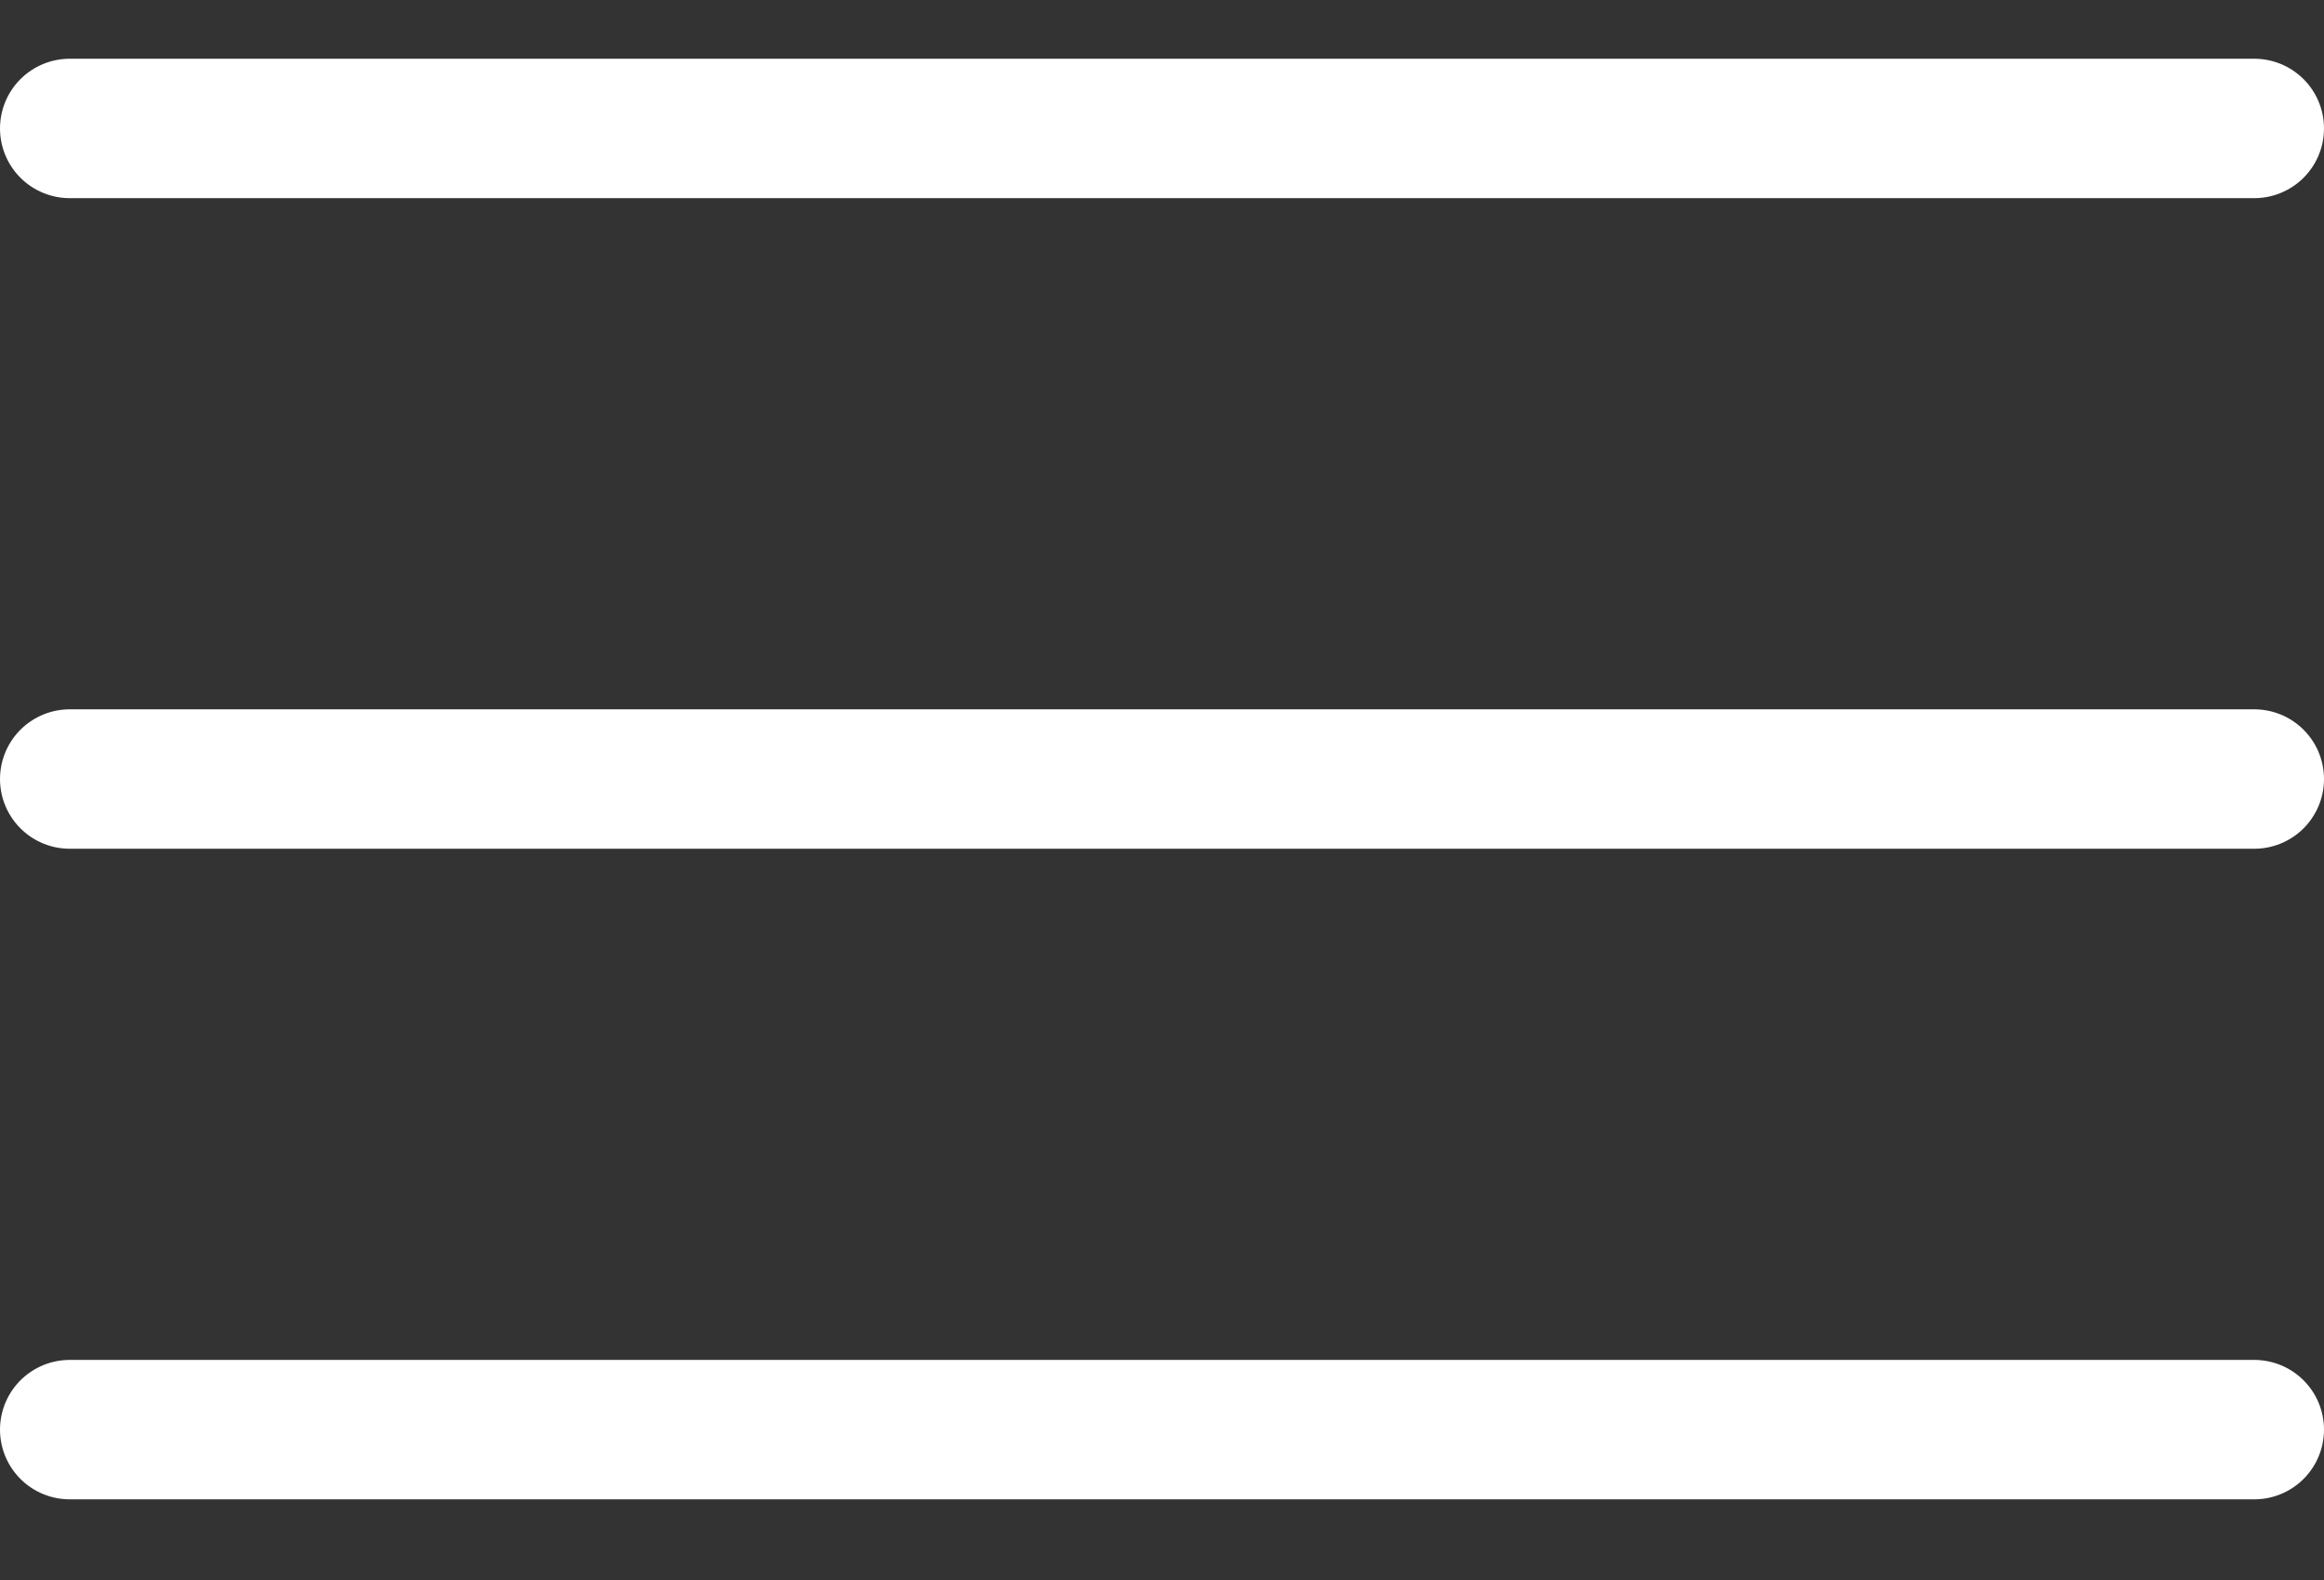<svg width="25" height="17" viewBox="0 0 25 17" fill="none" xmlns="http://www.w3.org/2000/svg">
<rect x="0" y="0" width="25" height="17" fill="#333333" stroke="none"/>
<line x1="0.75" y1="1.382" x2="24.25" y2="1.382" stroke="white" stroke-width="1.5" stroke-linecap="round"/>
<line x1="0.75" y1="8.382" x2="24.25" y2="8.382" stroke="white" stroke-width="1.5" stroke-linecap="round"/>
<line x1="0.75" y1="15.382" x2="24.25" y2="15.382" stroke="white" stroke-width="1.5" stroke-linecap="round"/>
</svg>
